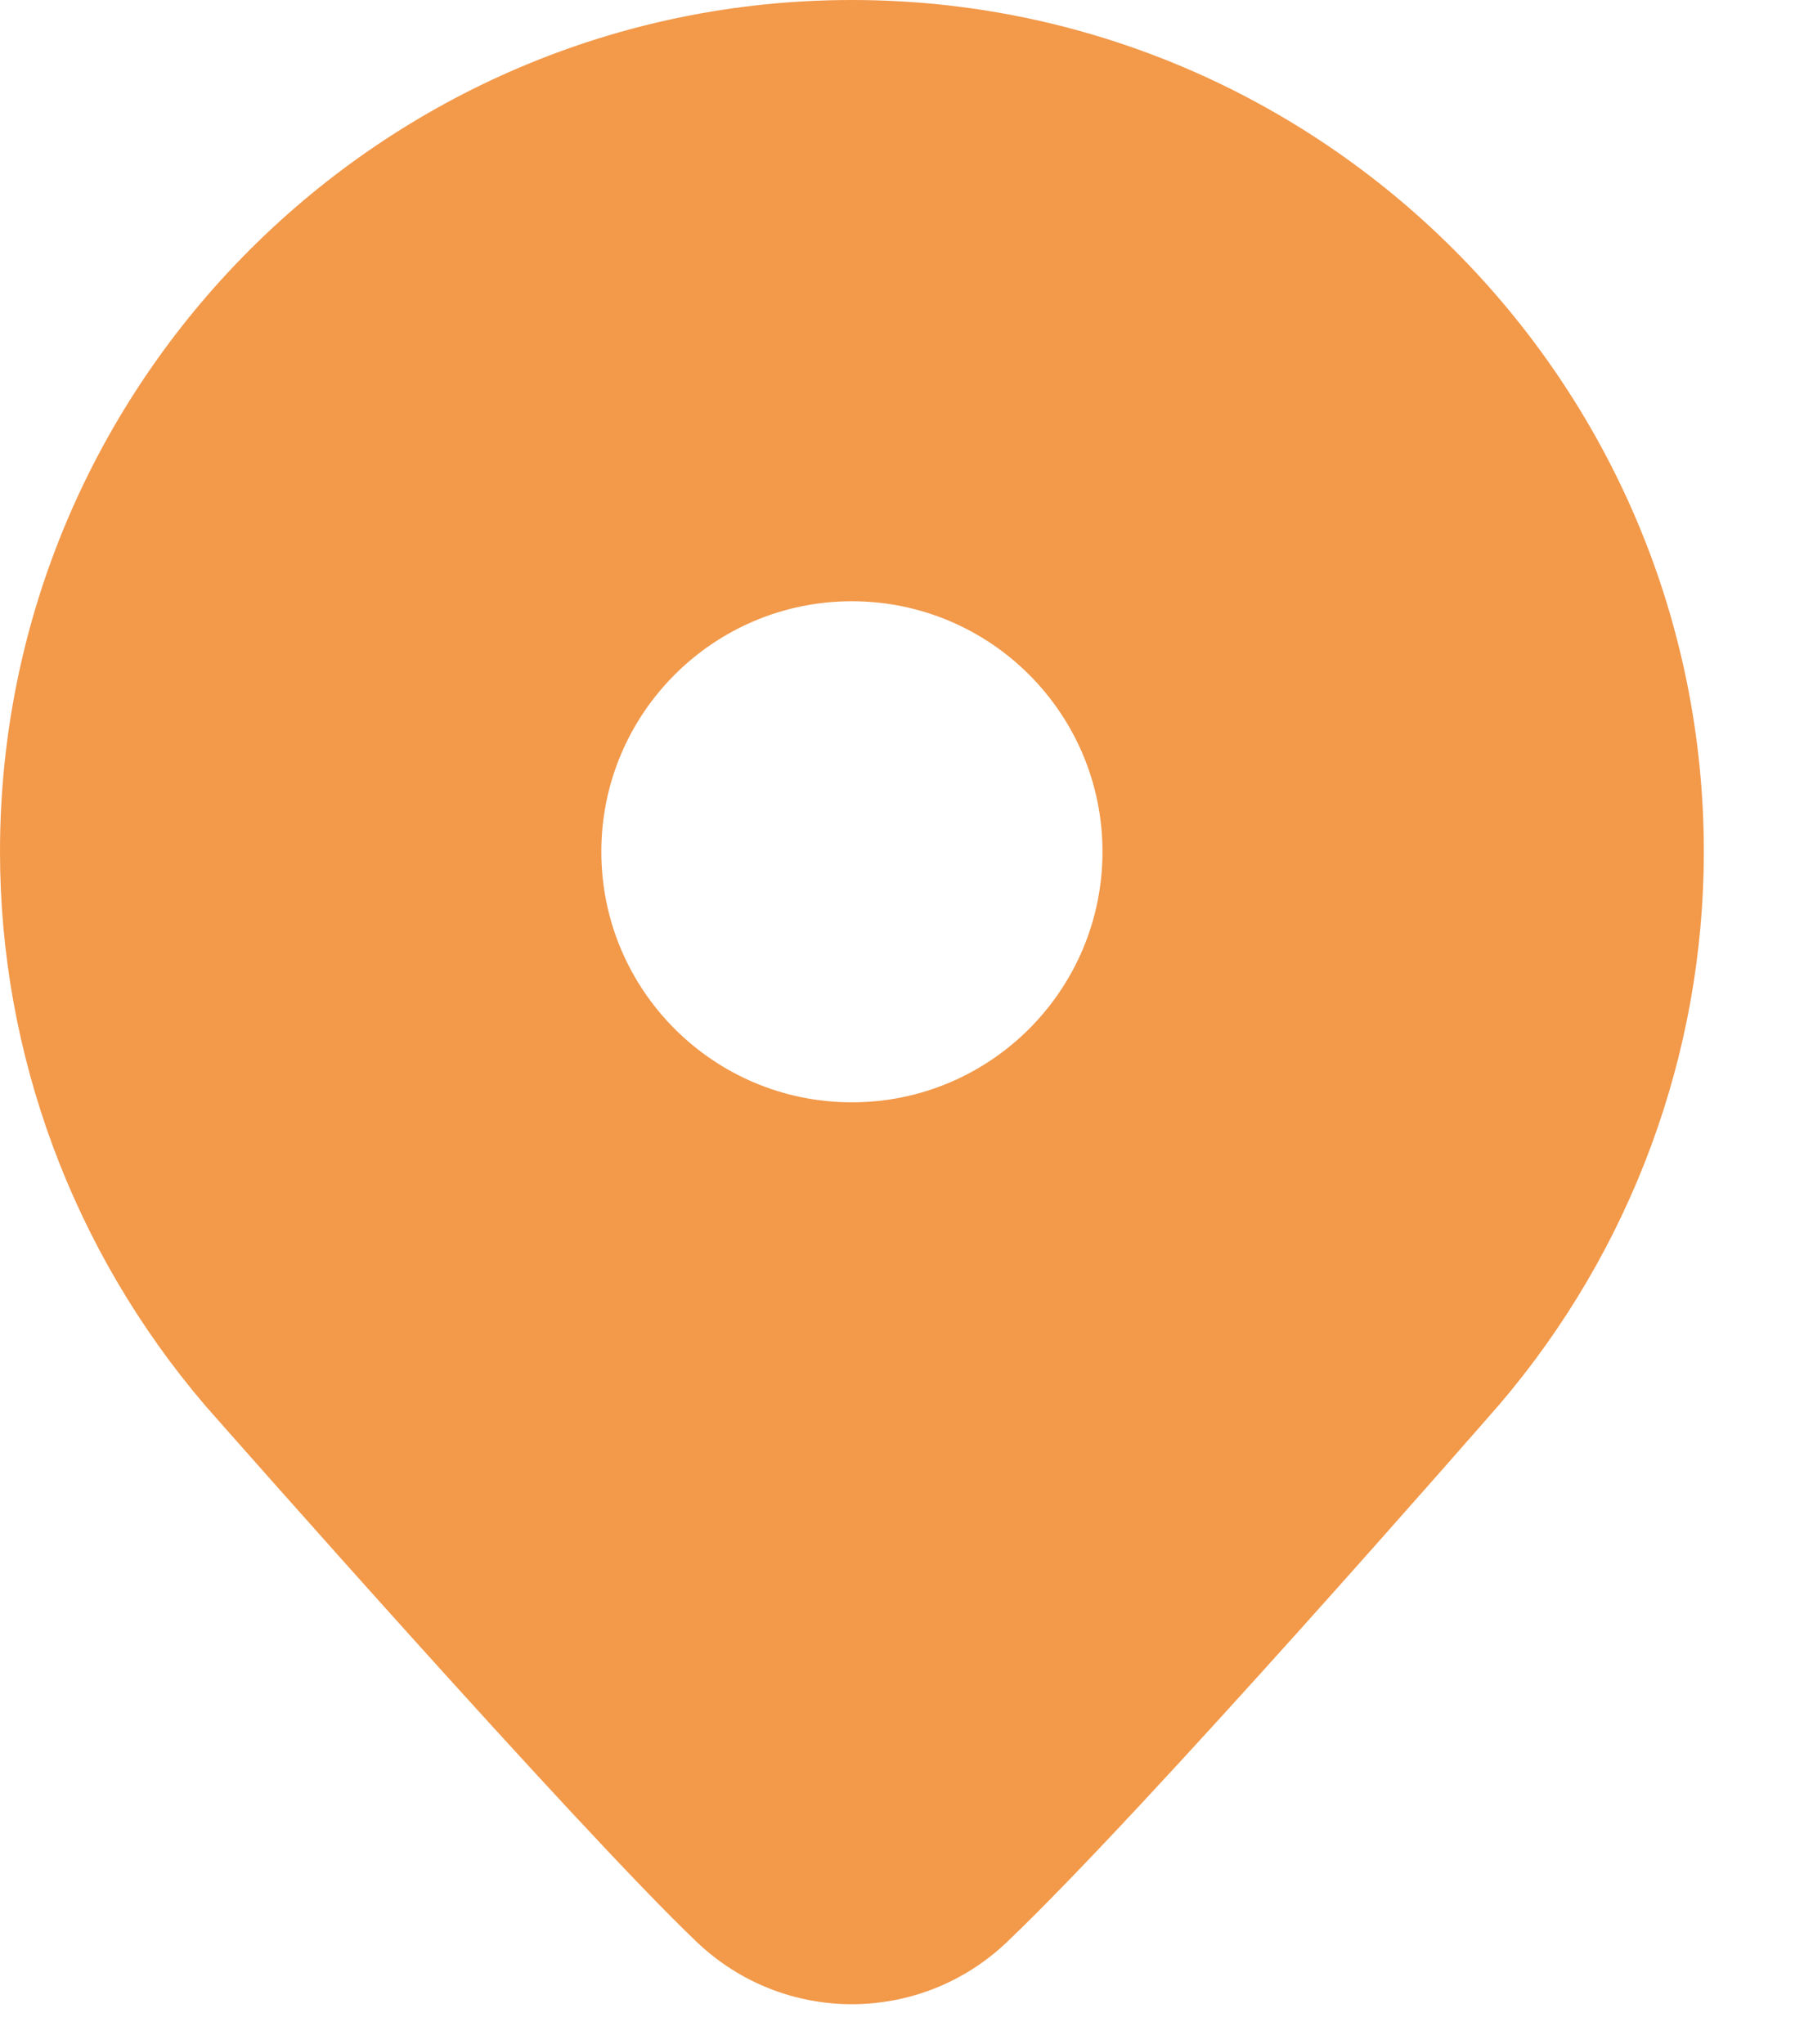 <svg width="15" height="17" viewBox="0 0 15 17" fill="none" xmlns="http://www.w3.org/2000/svg">
<path d="M7.083 0C3.178 0 0 3.178 0 7.083C0 8.765 0.604 10.397 1.705 11.687C1.831 11.83 4.8 15.203 5.792 16.148C6.154 16.494 6.618 16.667 7.083 16.667C7.548 16.667 8.013 16.494 8.375 16.148C9.528 15.049 12.344 11.821 12.467 11.68C13.563 10.397 14.167 8.765 14.167 7.083C14.167 3.178 10.989 0 7.083 0ZM7.083 9.167C5.933 9.167 5 8.234 5 7.083C5 5.933 5.933 5 7.083 5C8.234 5 9.167 5.933 9.167 7.083C9.167 8.234 8.234 9.167 7.083 9.167Z" fill="#F2994A"/>
</svg>
